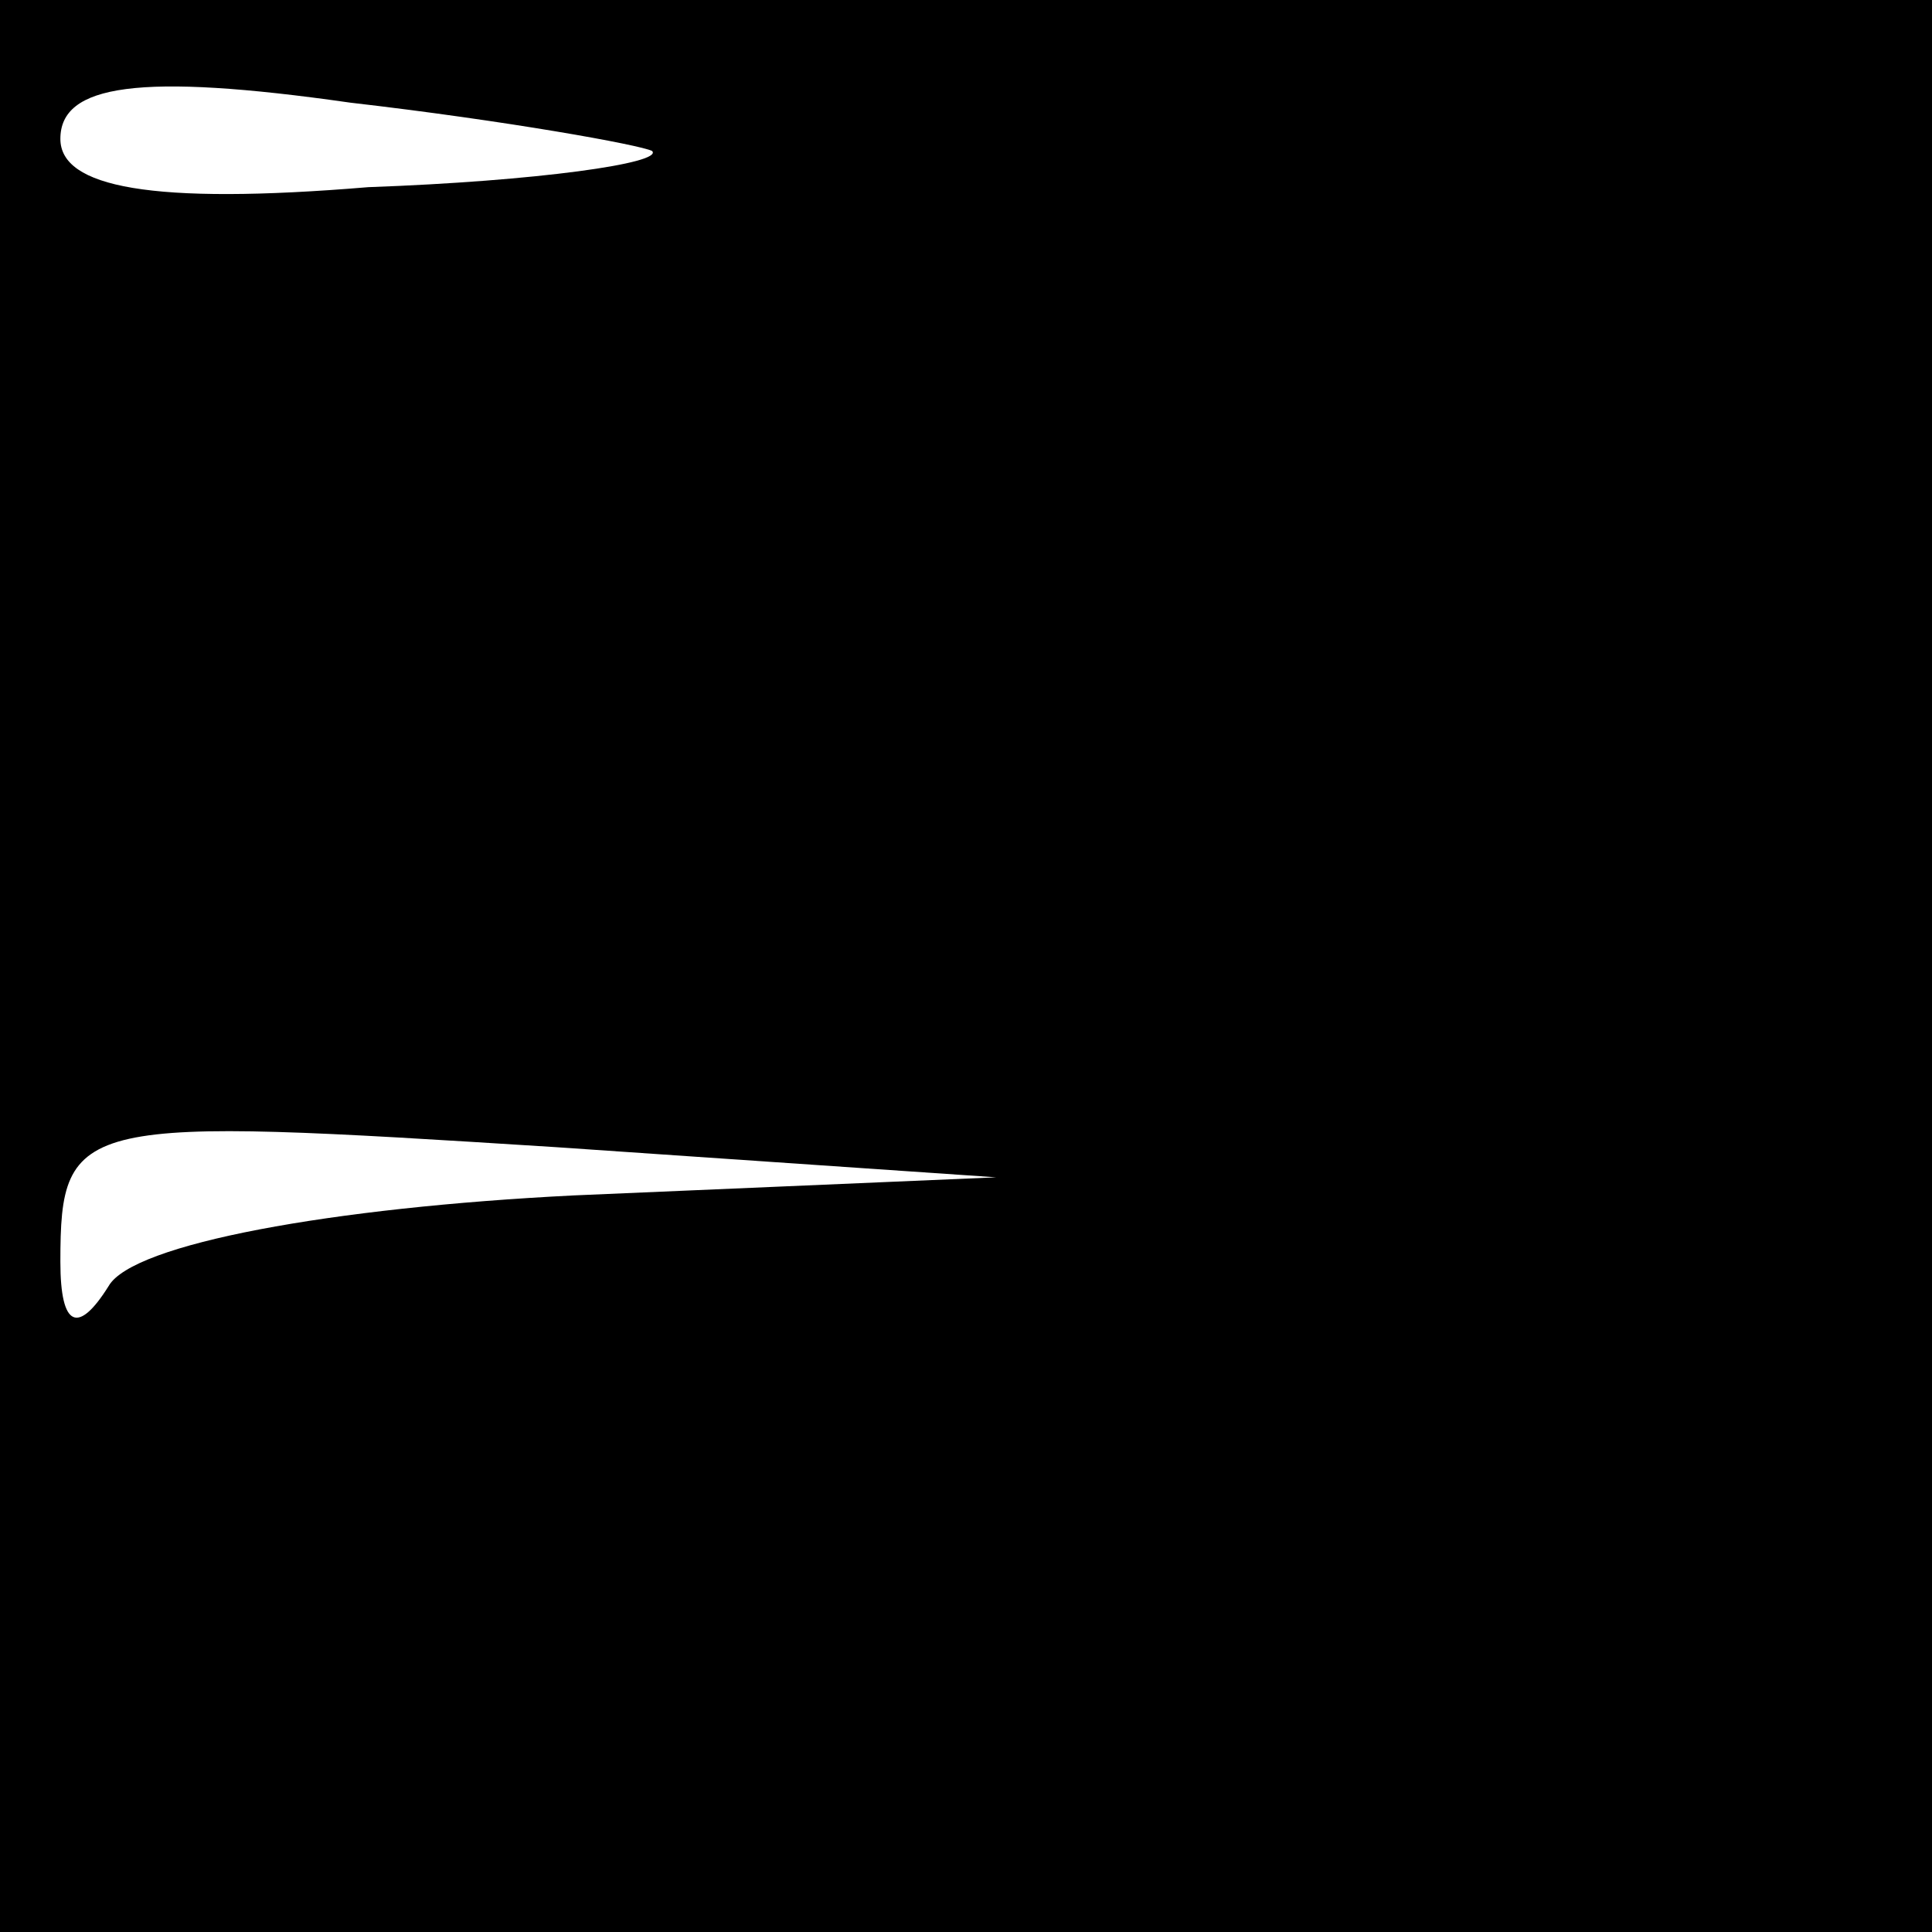 <?xml version="1.0" standalone="no"?>
<!DOCTYPE svg PUBLIC "-//W3C//DTD SVG 20010904//EN"
 "http://www.w3.org/TR/2001/REC-SVG-20010904/DTD/svg10.dtd">
<svg version="1.0" xmlns="http://www.w3.org/2000/svg"
 width="32pt" height="32pt" viewBox="0 0 32 32"
 preserveAspectRatio="xMidYMid meet">
<rect x="0" y="0" width="32" height="32" fill="#808080" stroke="none"/>
<g transform="translate(0,32) scale(0.1,-0.1)"
fill="#000000" stroke="none">
<path fill="#000000" stroke="none" d="M0 160 l0 -160 160 0 160 0 0 160 0
160 -160 0 -160 0 0 -160z"/>
<path fill="#ffffff" stroke="none" d="M108 295 c2 -2 -19 -5 -47 -6 -36 -3
-51 0 -51 8 0 9 13 11 48 6 26 -3 48 -7 50 -8z"/>
<path fill="#ffffff" stroke="none" d="M95 122 c-40 -2 -73 -8 -77 -15 -5 -8
-8 -7 -8 4 0 24 3 24 82 19 l73 -5 -70 -3z"/>
</g>
</svg>
